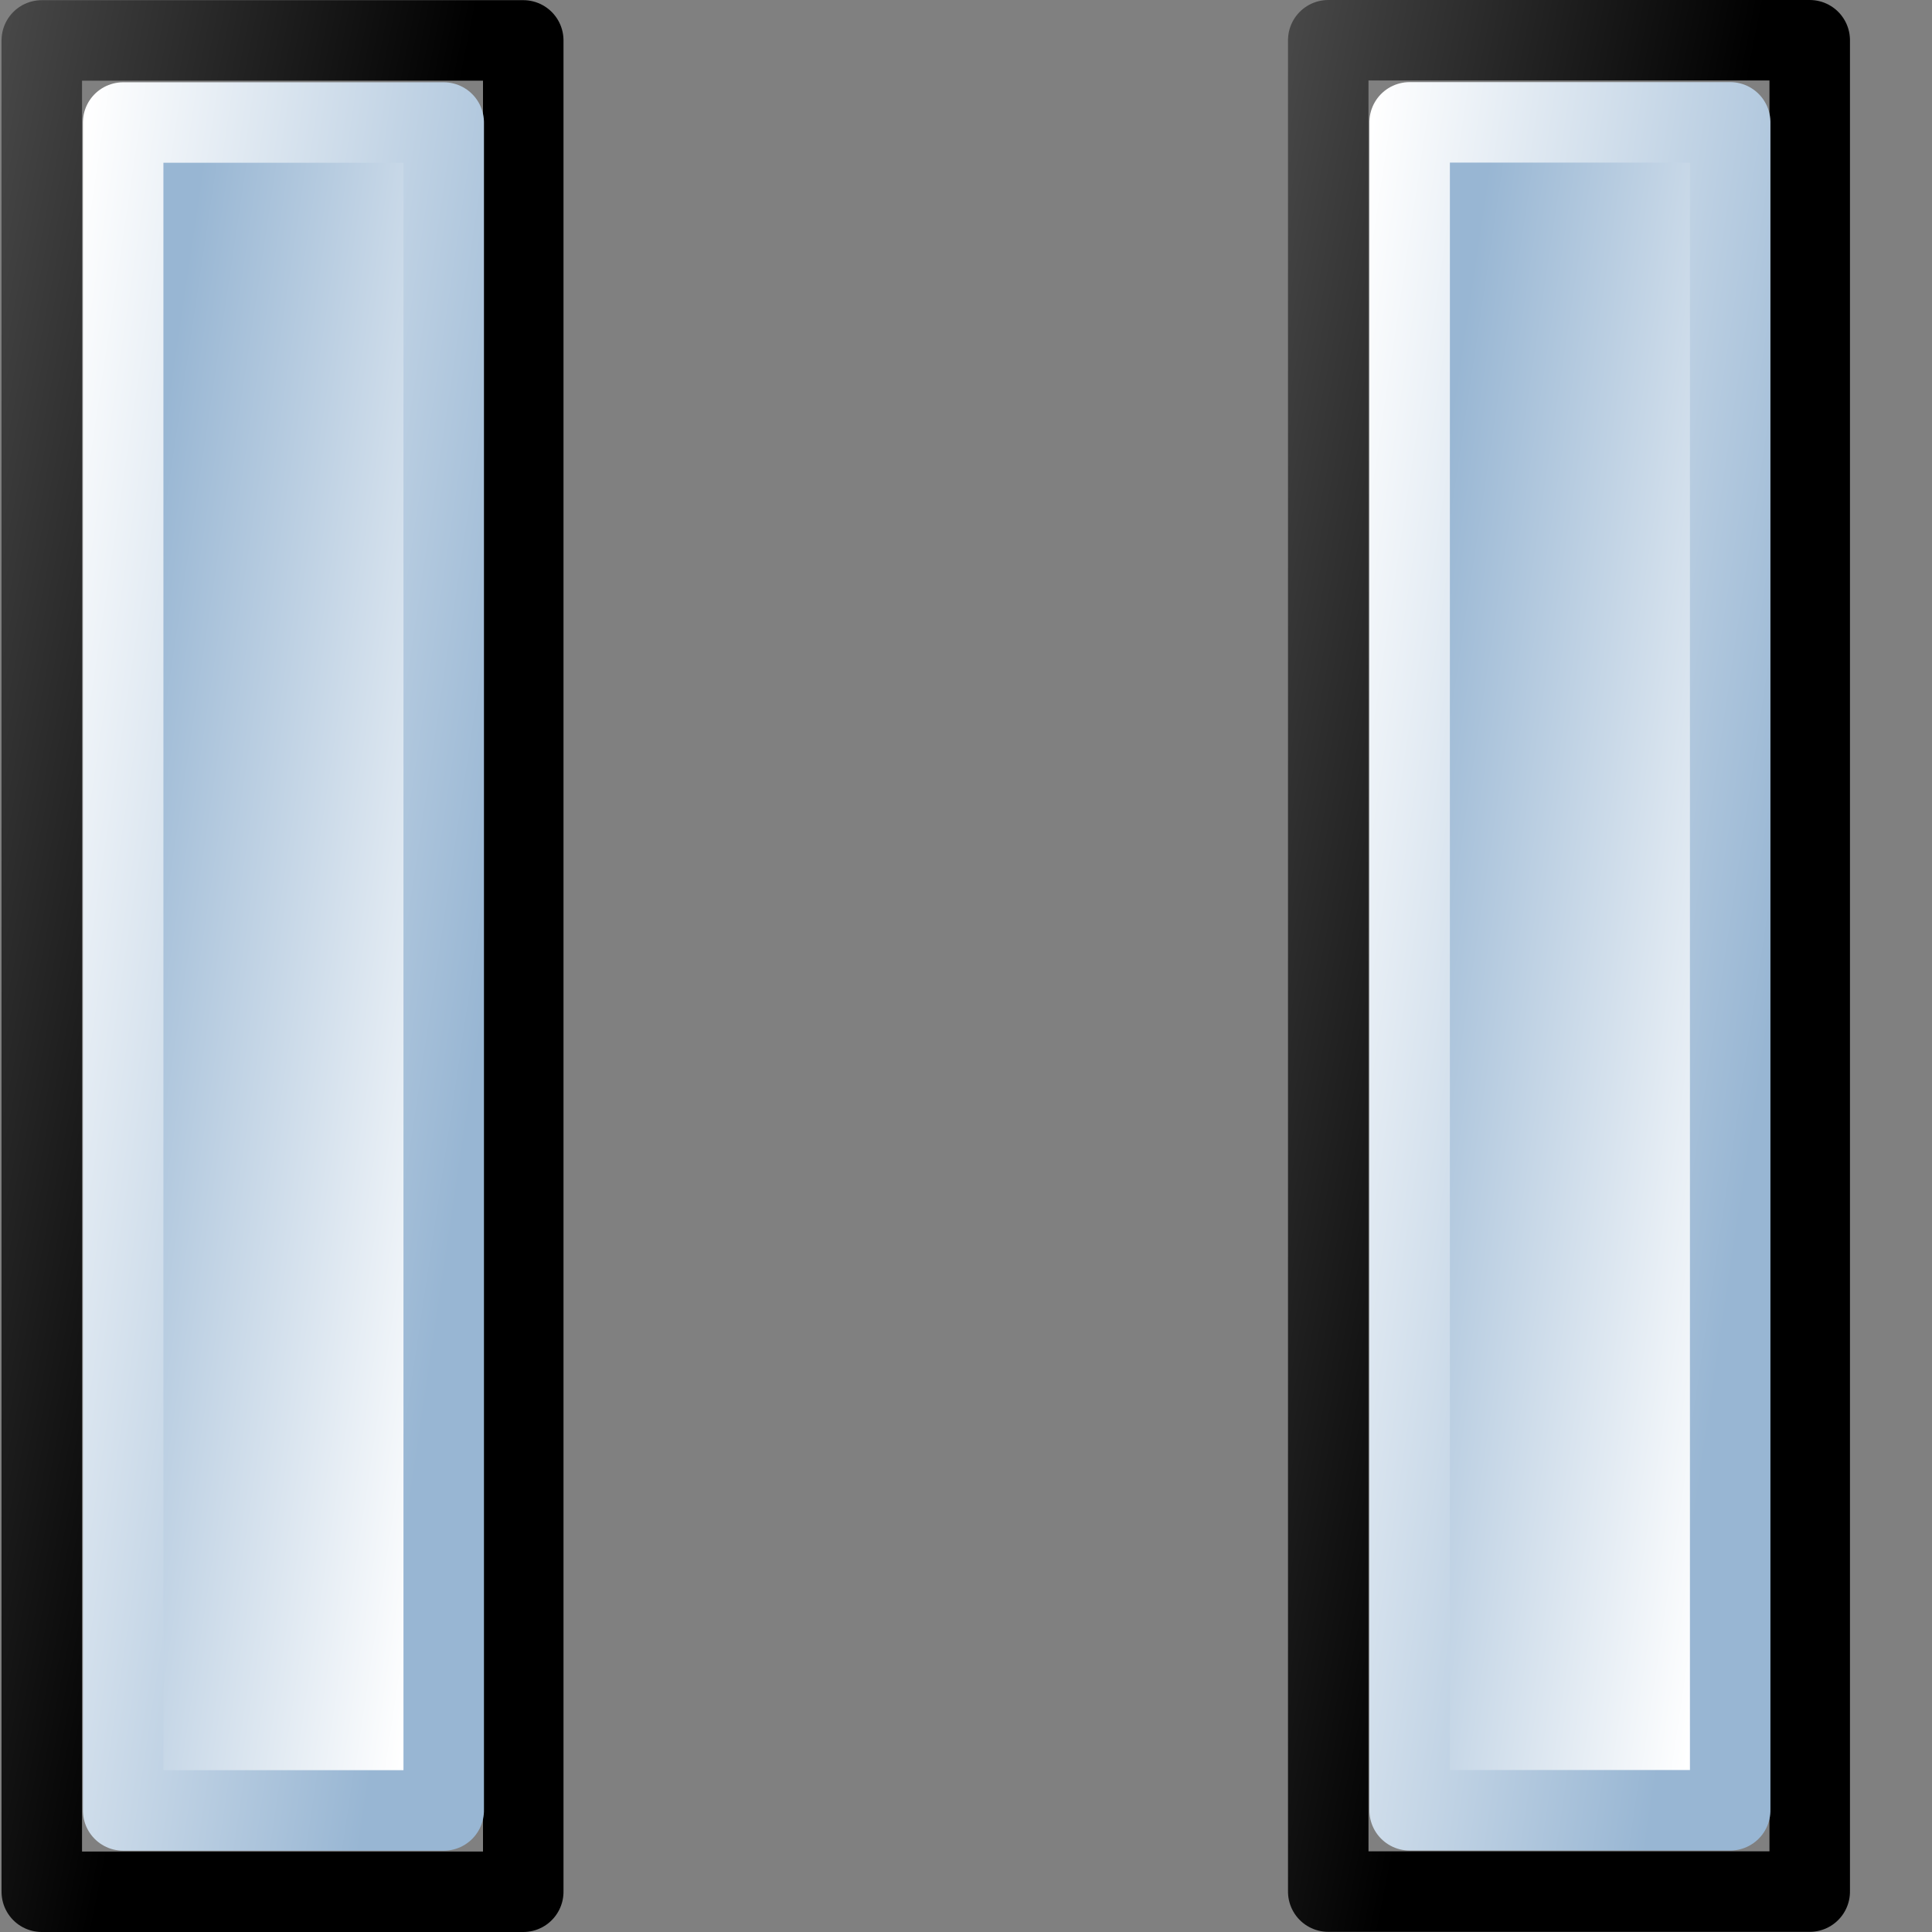 <?xml version="1.0" encoding="UTF-8" standalone="no"?>
<svg
   xmlns:dc="http://purl.org/dc/elements/1.1/"
   xmlns:cc="http://web.resource.org/cc/"
   xmlns:rdf="http://www.w3.org/1999/02/22-rdf-syntax-ns#"
   xmlns:svg="http://www.w3.org/2000/svg"
   xmlns="http://www.w3.org/2000/svg"
   xmlns:xlink="http://www.w3.org/1999/xlink"
   xmlns:sodipodi="http://inkscape.sourceforge.net/DTD/sodipodi-0.dtd"
   xmlns:inkscape="http://www.inkscape.org/namespaces/inkscape"
   id="svg1"
   width="24"
   height="24"
  >
  <rect width="100%" height="100%" fill="#808080" stroke="none"/>
  <sodipodi:namedview
     id="base"
     showgrid="true"
     gridspacingy="1pt"
     gridspacingx="1pt"
     gridoriginy="0pt"
     gridoriginx="0pt"
  />
  <defs id="defs3">

    <linearGradient gradientTransform="matrix(3.494,0,0,1.326,957.33,243.805)" gradientUnits="userSpaceOnUse" id="linearGradient5800" inkscape:collect="always" x1="20.101" x2="18.708" xlink:href="#linearGradient5740" y1="218.557" y2="215.009"/>
    <linearGradient gradientTransform="matrix(2.875,0,0,0.855,980.286,352.892)" gradientUnits="userSpaceOnUse" id="linearGradient5798" inkscape:collect="always" x1="10.042" x2="14.011" xlink:href="#linearGradient5704" y1="203.366" y2="209.277"/>
    <linearGradient id="linearGradient5740">
      <stop id="stop5742" offset="0" style="stop-color:#ffffff;stop-opacity:1"/>
      <stop id="stop5744" offset="1" style="stop-color:#98b6d3;stop-opacity:1"/>
    </linearGradient>
    <linearGradient id="linearGradient5704">
      <stop id="stop5706" offset="0" style="stop-color:#5a5a5a;stop-opacity:1"/>
      <stop id="stop5708" offset="1" style="stop-color:#000000;stop-opacity:1"/>
    </linearGradient>
    <linearGradient gradientTransform="matrix(2.63,0,0,0.794,973.276,359.133)" gradientUnits="userSpaceOnUse" id="linearGradient5802" inkscape:collect="always" x1="15.242" x2="18.529" xlink:href="#linearGradient5740" y1="213.663" y2="220.347"/>
  </defs>
<g id="clonetiler_per_column_opacity" inkscape:label="#clonetiler_per_row_opacity" transform="matrix(0,1,1,0,-528,-1066)">
  <rect height="24" id="use7508" style="color:#000000;fill:none;stroke-width:0.531" transform="matrix(1,0,0,1,0,0)" width="24" x="982" y="528"/>
  <g id="use7518" transform="matrix(1,0,0,1,56.002,0.012)">
    <rect height="5.981" id="rect7303" style="color:#000000;fill:none;stroke:url(#linearGradient5798);stroke-width:1;stroke-linejoin:round;stroke-miterlimit:0" width="22.998" x="1010.5" y="528.507"/>
    <rect height="3.982" id="rect7305" style="color:#000000;fill:url(#linearGradient5800);fill-rule:evenodd;stroke:url(#linearGradient5802);stroke-width:1;stroke-linecap:round;stroke-linejoin:round;stroke-miterlimit:0" width="20.968" x="1011.52" y="529.518"/>
  </g>
  <g id="use7520" transform="matrix(1,0,0,1,56,7.993)">
    <rect height="5.981" id="rect7303" style="color:#000000;fill:none;stroke:url(#linearGradient5798);stroke-width:1;stroke-linejoin:round;stroke-miterlimit:0" width="22.998" x="1010.5" y="528.507"/>
    <rect height="3.982" id="rect7305" style="color:#000000;fill:url(#linearGradient5800);fill-rule:evenodd;stroke:url(#linearGradient5802);stroke-width:1;stroke-linecap:round;stroke-linejoin:round;stroke-miterlimit:0" width="20.968" x="1011.52" y="529.518"/>
  </g>
  <g id="use7524" transform="matrix(1,0,0,1,56,15.993)">
    <rect height="5.981" id="rect7303" style="color:#000000;fill:none;stroke:url(#linearGradient5798);stroke-width:1;stroke-linejoin:round;stroke-miterlimit:0" width="22.998" x="1010.5" y="528.507"/>
    <rect height="3.982" id="rect7305" style="color:#000000;fill:url(#linearGradient5800);fill-rule:evenodd;stroke:url(#linearGradient5802);stroke-width:1;stroke-linecap:round;stroke-linejoin:round;stroke-miterlimit:0" width="20.968" x="1011.52" y="529.518"/>
  </g>
</g>

</svg>

